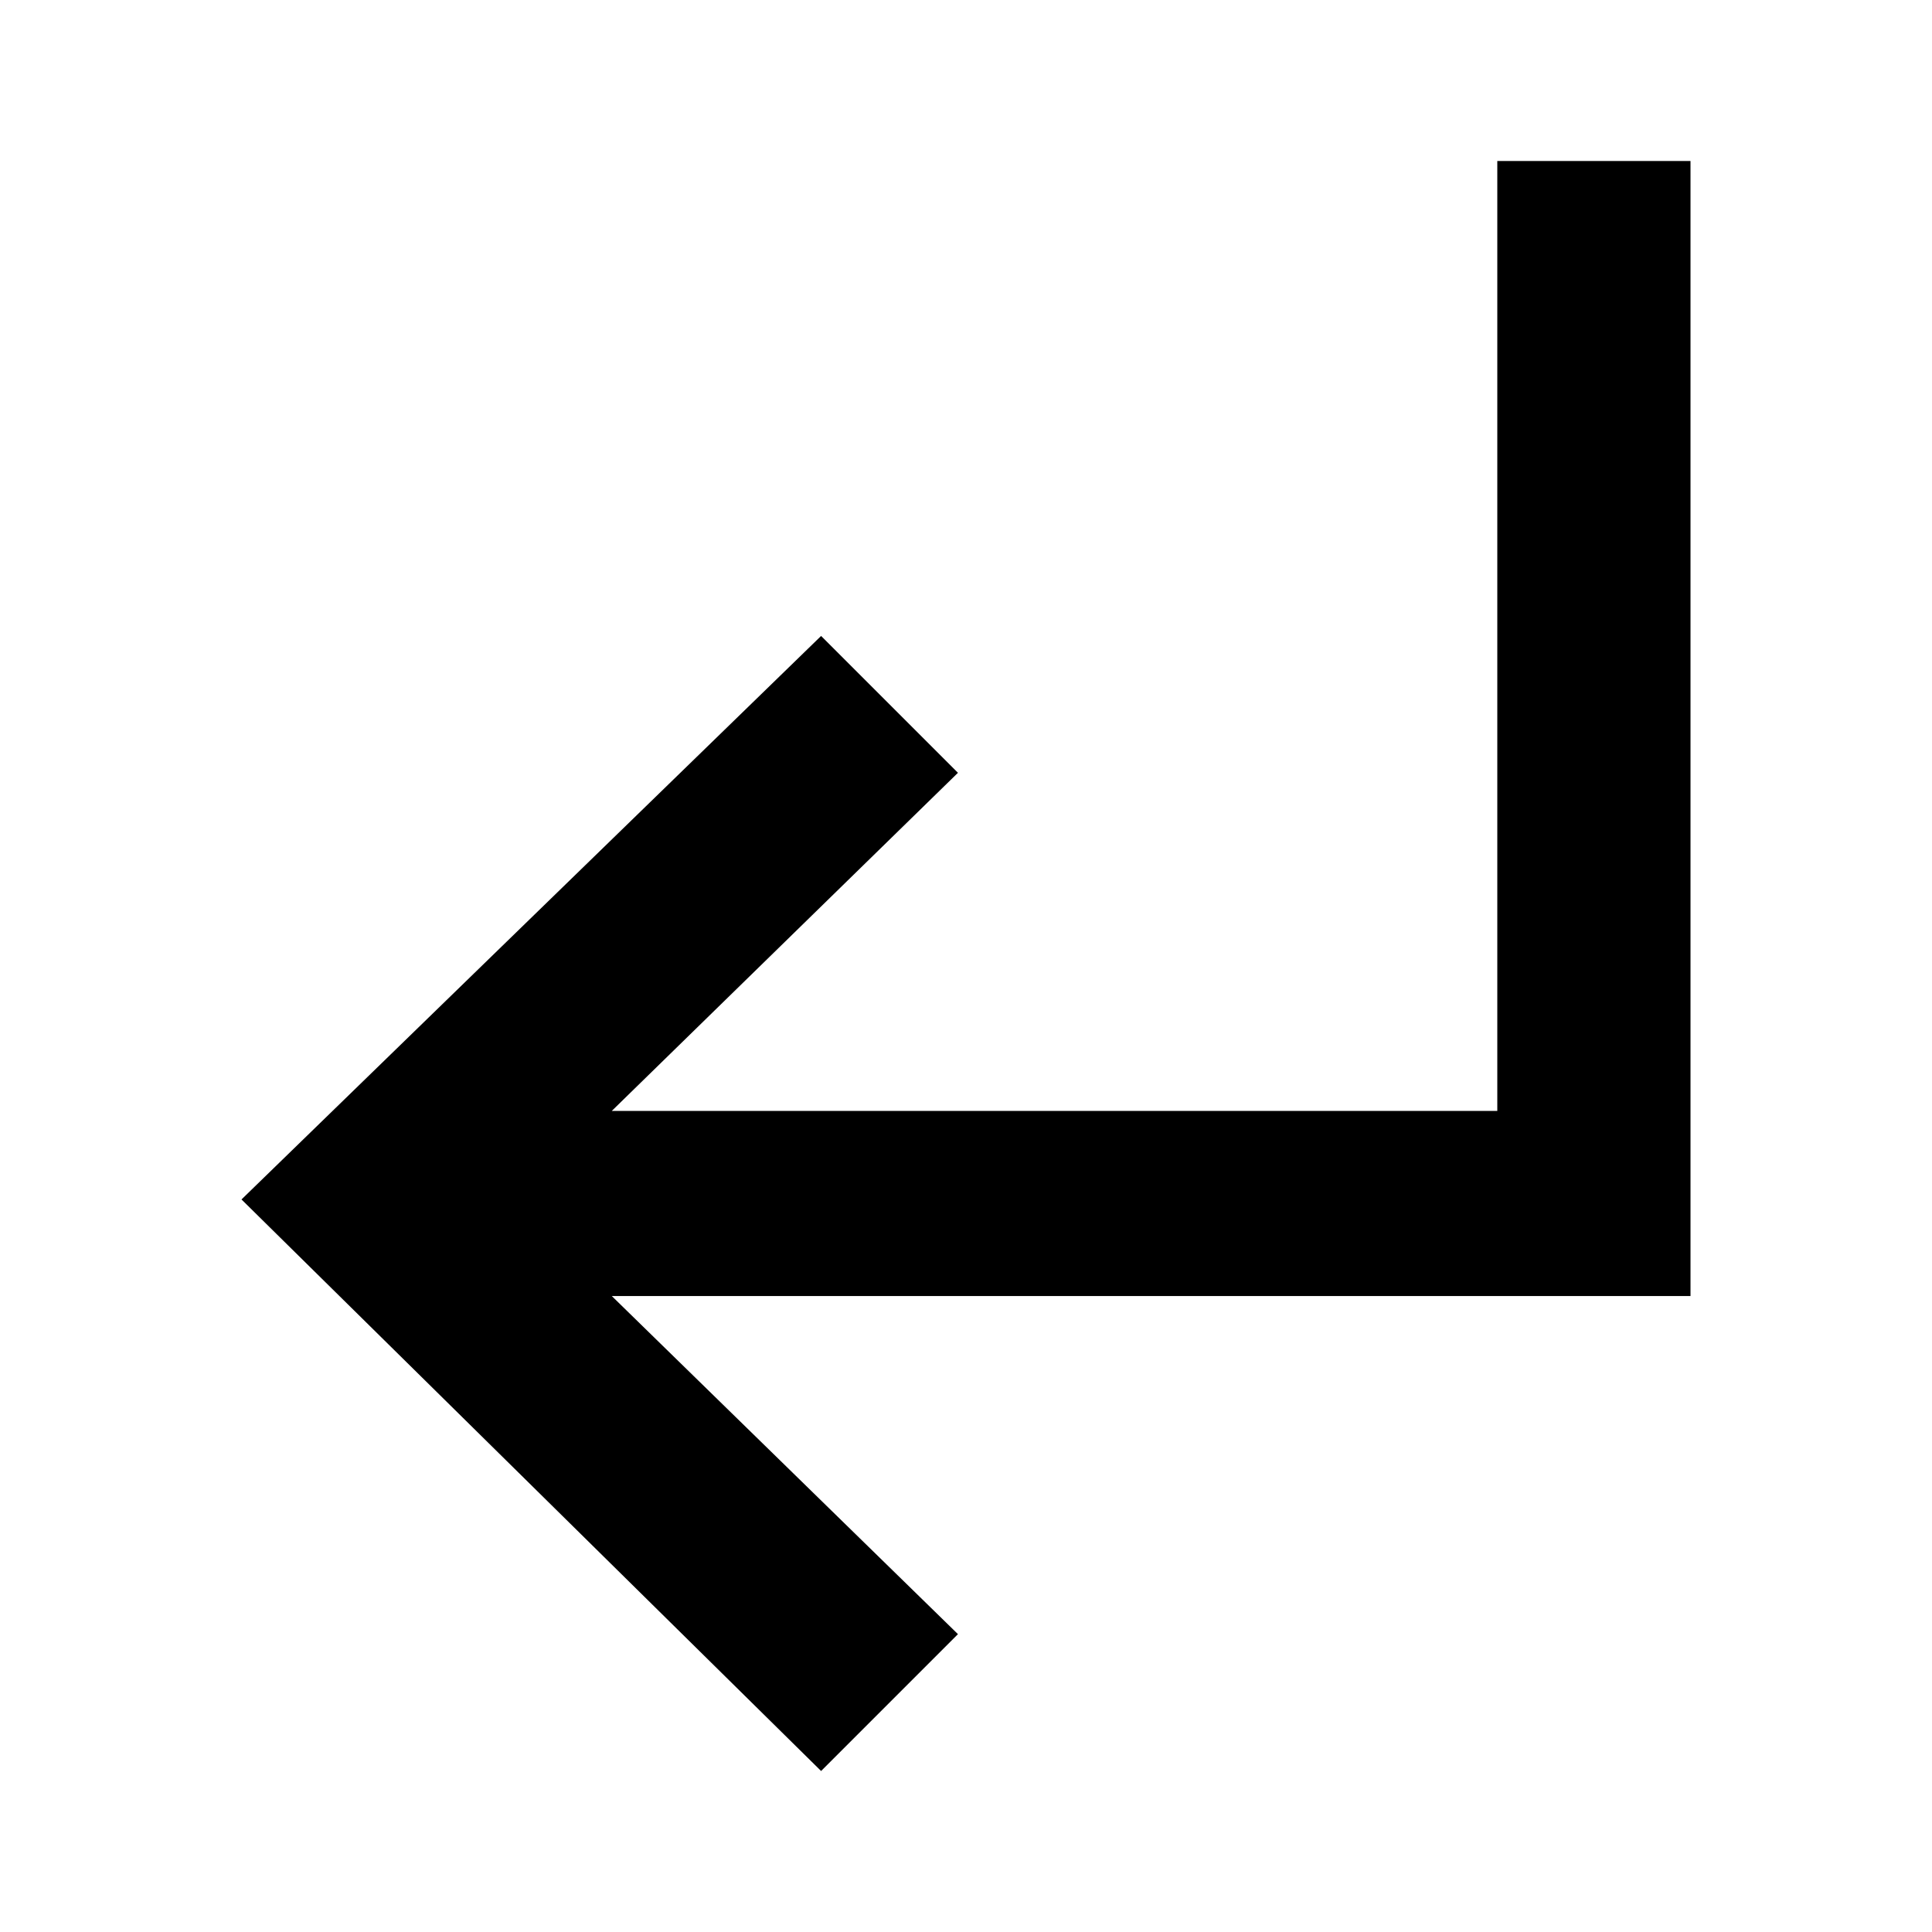 <?xml version="1.0" encoding="utf-8"?>
<!-- Generator: Adobe Illustrator 20.1.0, SVG Export Plug-In . SVG Version: 6.00 Build 0)  -->
<svg version="1.1" id="Layer_1" xmlns="http://www.w3.org/2000/svg" xmlns:xlink="http://www.w3.org/1999/xlink" x="0px" y="0px"
	 viewBox="0 0 24 24" style="enable-background:new 0 0 24 24;" xml:space="preserve">
<style type="text/css">
	.st0{fill:none;}
</style>
<title>arrow_subdirectory_left</title>
<desc>Created with Sketch.</desc>
<g id="EUXICONS">
	<g id="arrow_subdirectory_left">
		<polygon id="Shape" points="11.9,9.6 7.6,13.8 18.6,13.8 18.6,2 21,2 21,16.1 7.6,16.1 11.9,20.3 10.2,22 3,14.9 10.2,7.9 		"/>
	</g>
</g>
<rect y="0" class="st0" width="24" height="24"/>
</svg>
